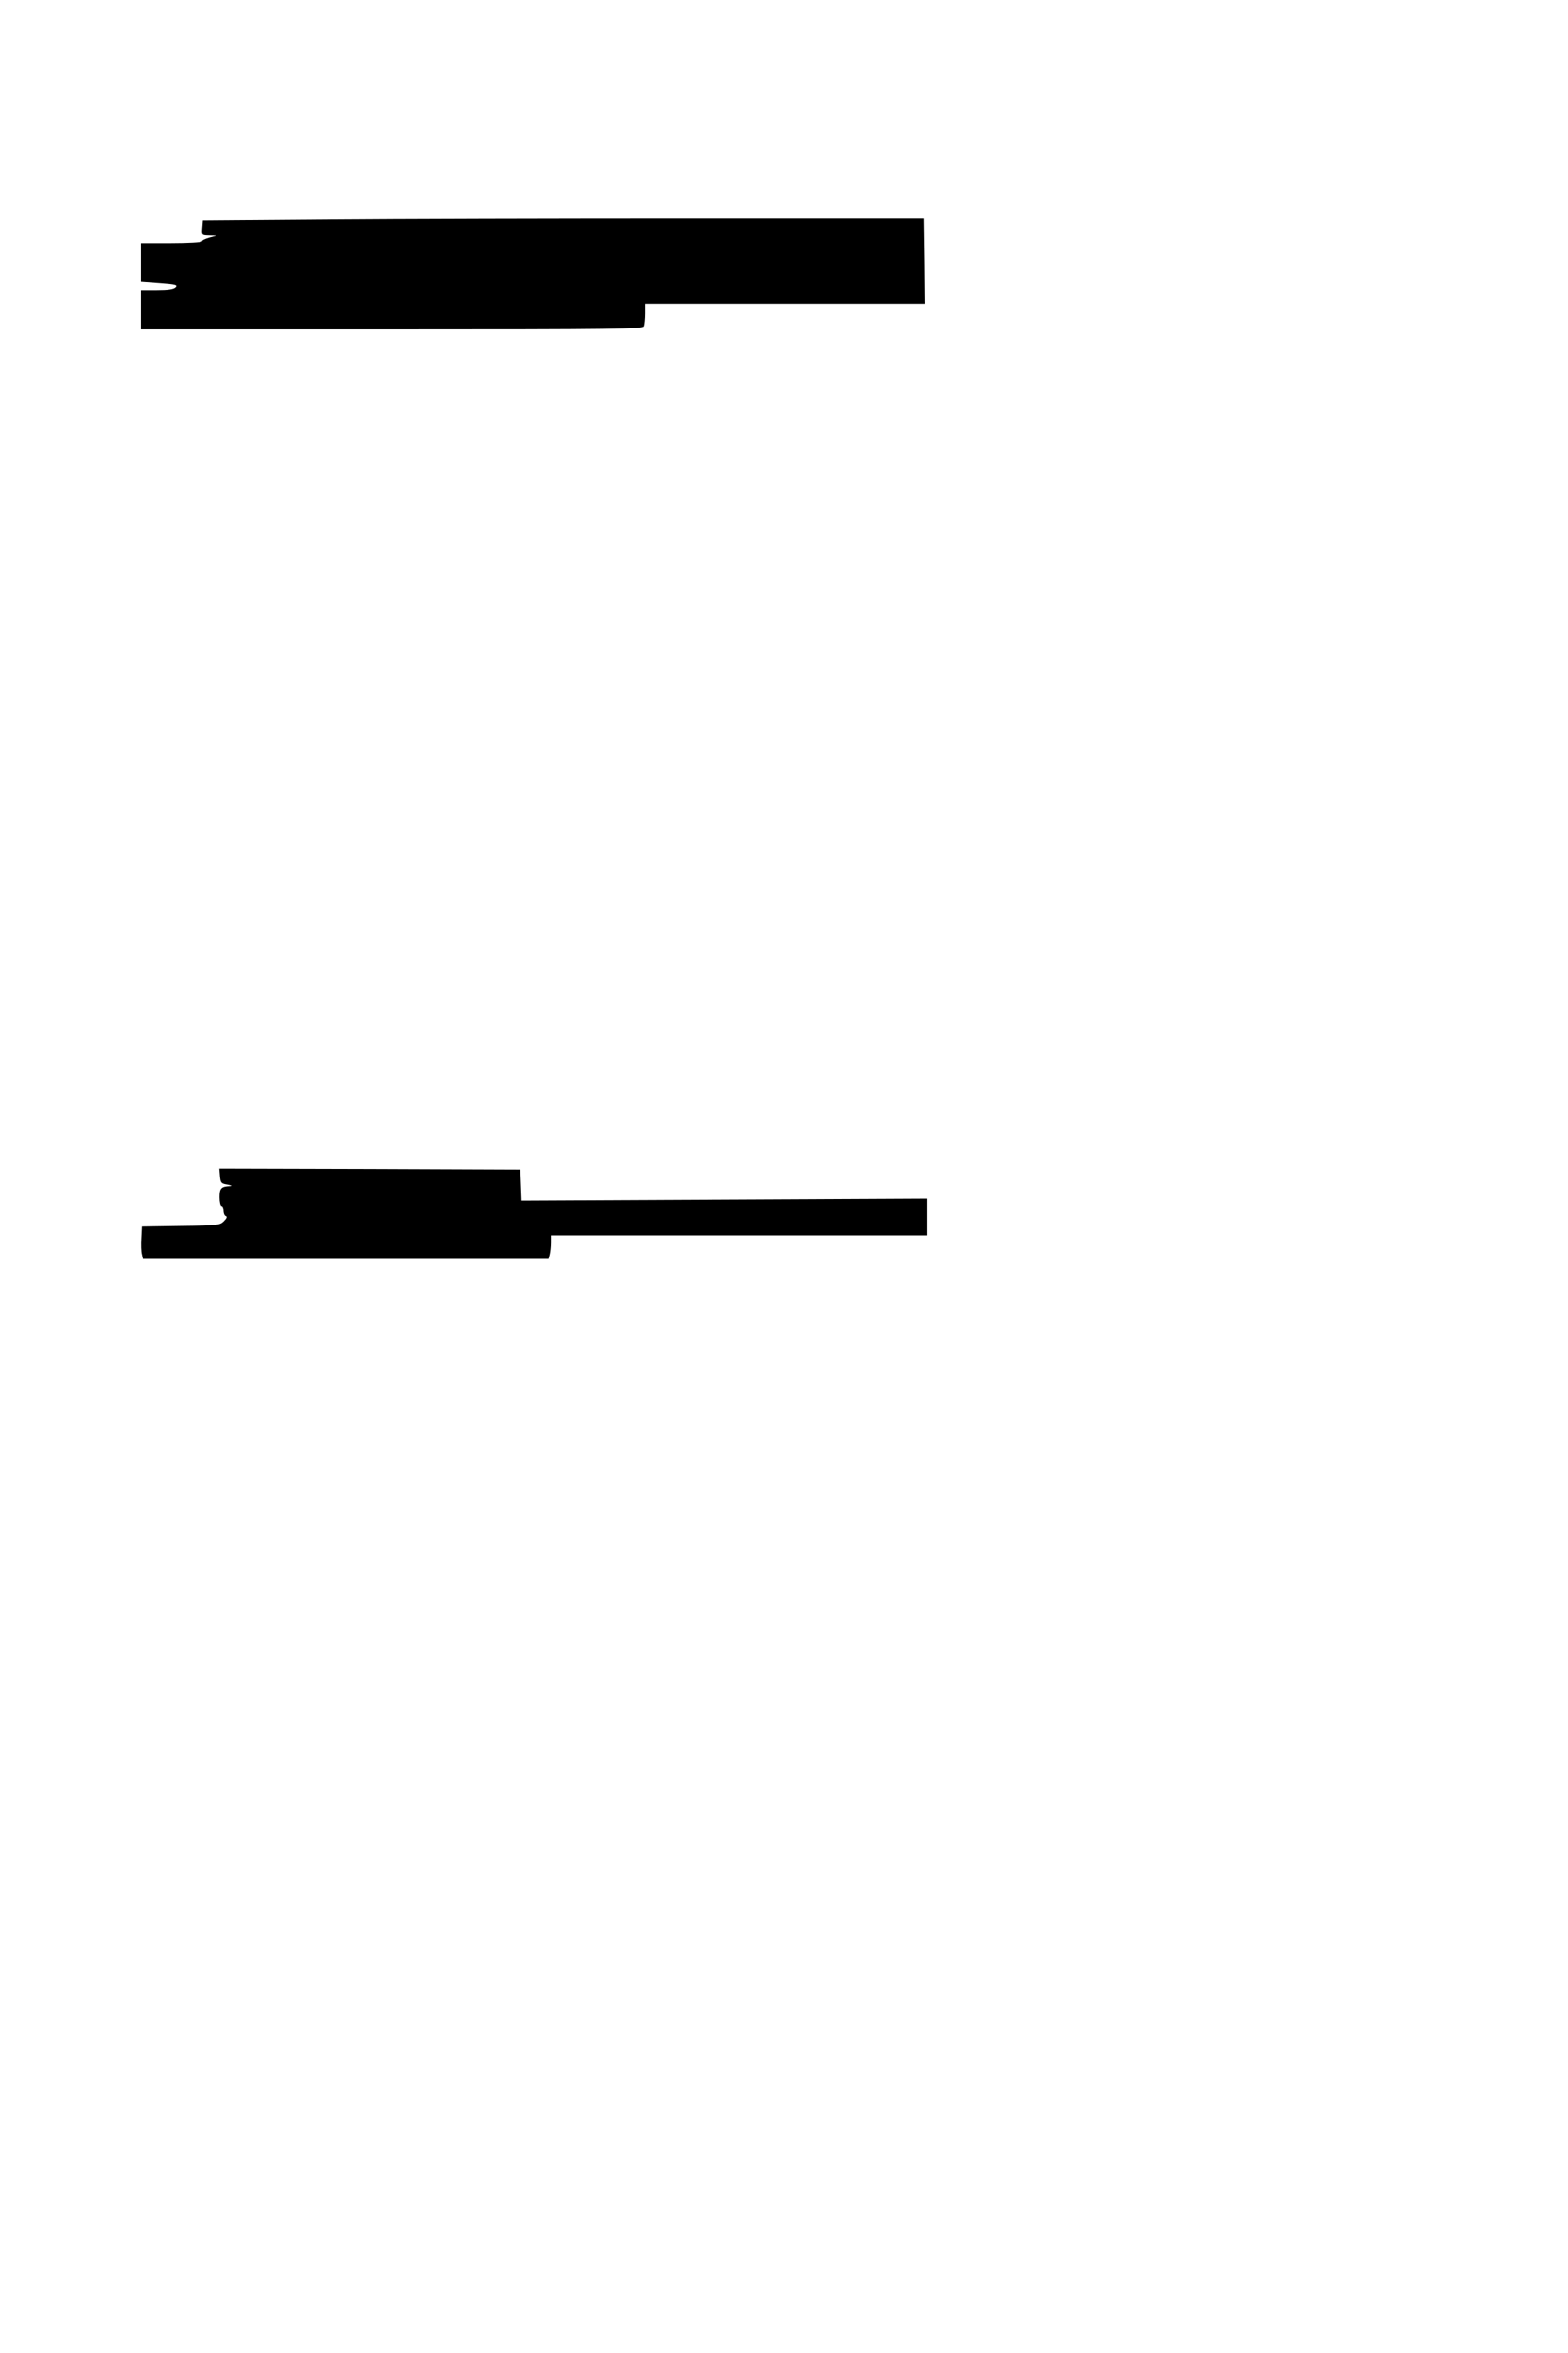 <?xml version="1.0" standalone="no"?>
<!DOCTYPE svg PUBLIC "-//W3C//DTD SVG 20010904//EN"
 "http://www.w3.org/TR/2001/REC-SVG-20010904/DTD/svg10.dtd">
<svg version="1.0" xmlns="http://www.w3.org/2000/svg"
 width="800pt" height="1200pt" viewBox="0 0 800 1200"
 preserveAspectRatio="xMidYMid meet">
<g transform="translate(0,1200) scale(0.1,-0.1)"
fill="#000000" stroke="none">
<path d="M1670 10880 l-635 -5 -3 -37 c-3 -38 -3 -38 35 -39 l38 -1 -37 -10
c-21 -6 -38 -14 -38 -19 0 -5 -70 -9 -155 -9 l-155 0 0 -99 0 -99 95 -7 c81
-6 93 -9 81 -21 -10 -10 -39 -14 -95 -14 l-81 0 0 -100 0 -100 1279 0 c1157 0
1279 2 1285 16 3 9 6 38 6 65 l0 49 715 0 715 0 -2 218 -3 217 -1205 0 c-663
0 -1491 -2 -1840 -5z"/>
<path d="M1122 6003 c3 -35 6 -39 38 -44 20 -4 26 -7 13 -8 -45 -2 -53 -11
-53 -57 0 -24 5 -44 10 -44 6 0 10 -11 10 -24 0 -13 5 -26 12 -28 8 -3 4 -12
-10 -26 -20 -20 -32 -22 -219 -24 l-198 -3 -3 -60 c-2 -32 -1 -69 3 -82 l5
-23 1034 0 1034 0 6 23 c3 12 6 39 6 60 l0 37 960 0 960 0 0 94 0 93 -1035 -5
-1034 -5 -3 79 -3 79 -768 3 -768 2 3 -37z"/>
</g>
</svg>
